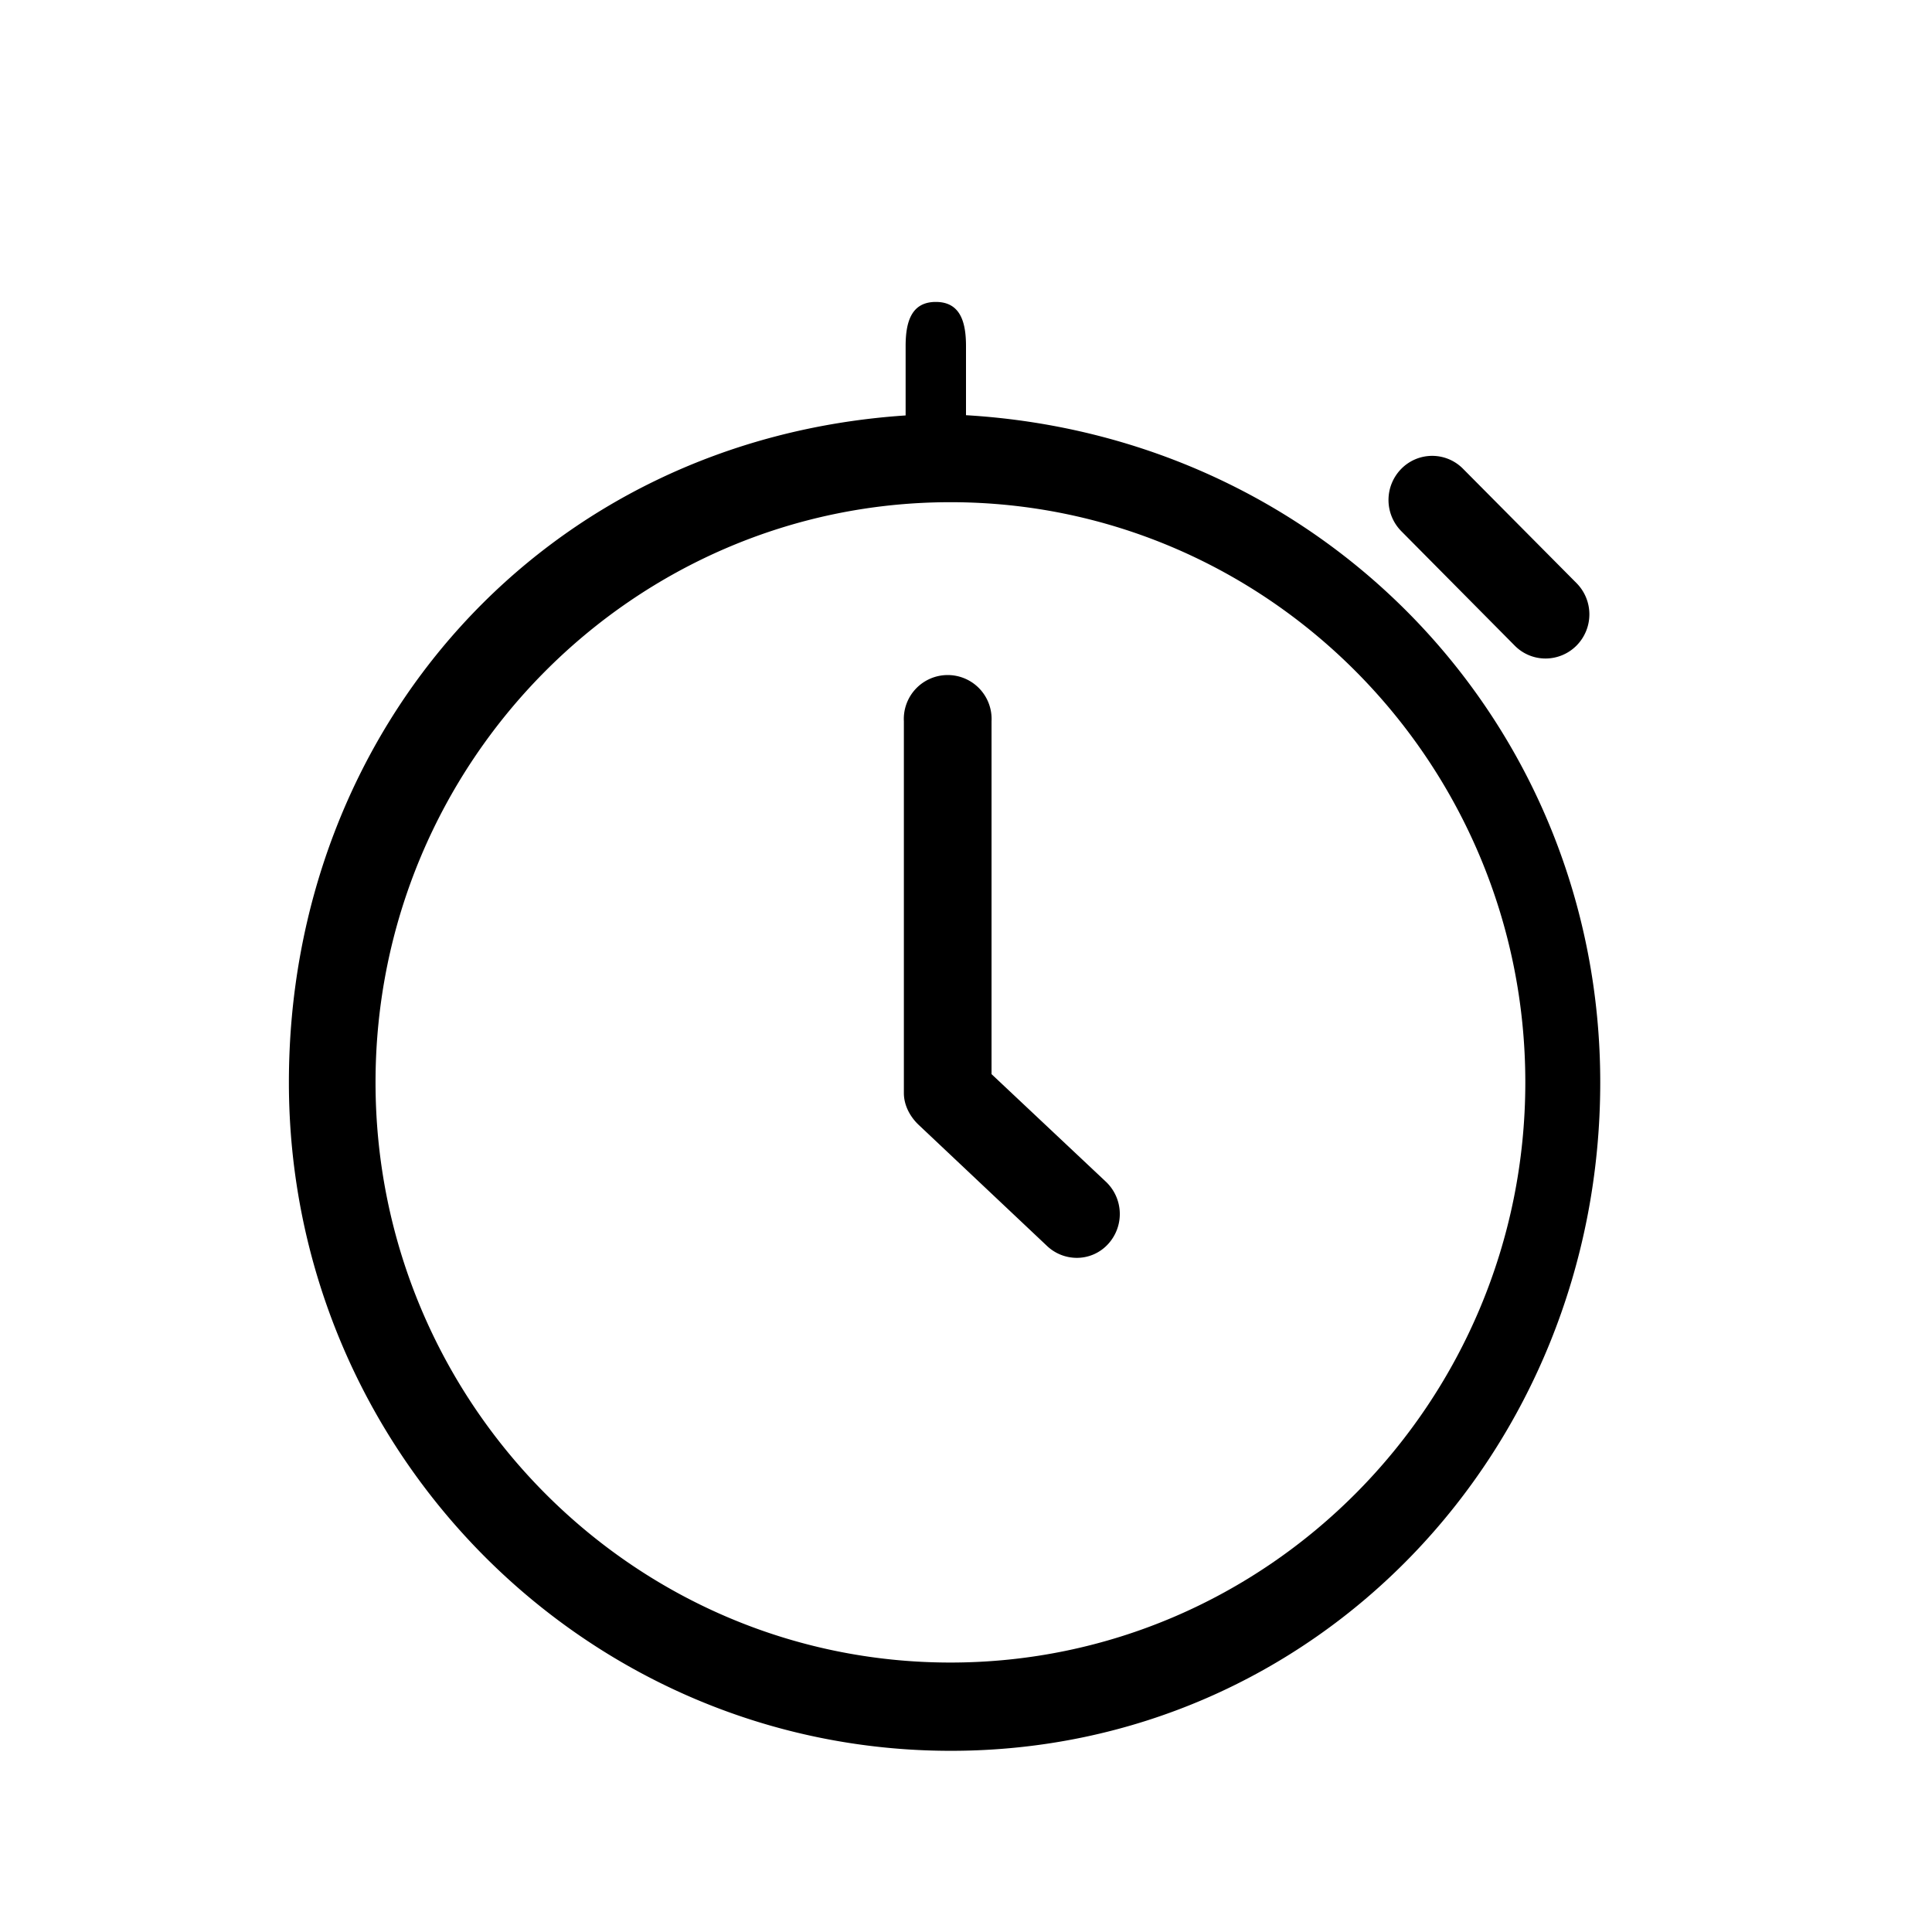 <svg class="icon" style="width: 1em; height: 1em;vertical-align: middle;fill: currentColor;overflow: hidden;" viewBox="0 0 1024 1024" version="1.1" xmlns="http://www.w3.org/2000/svg"><path d="M512 220.064V183.392c0-12.928-3.136-23.36-16-23.36s-16 10.432-16 23.36v36.8C288 232.96 153.12 386.656 153.12 573.664c0 195.36 157.28 354.304 350.848 354.304 193.536 0 344.192-158.944 344.192-354.304C848.16 385.664 704 231.456 512 220.064z m-8.256 661.12c-168.032 0-304.704-137.984-304.704-307.52 0-169.536 136.704-307.488 304.704-307.488s304.704 137.984 304.704 307.488c0 169.536-136.672 307.52-304.704 307.52zM802.816 342.176a22.88 22.88 0 0 0 16.384 6.848 23.2 23.2 0 0 0 16.448-6.912 23.52 23.52 0 0 0-0.064-33.056l-60.16-60.608a22.944 22.944 0 0 0-32.736 0.064 23.52 23.52 0 0 0 0.064 33.056l60.064 60.608M525.536 569.312v-187.04a23.264 23.264 0 1 0-46.464 0v197.088c0 6.464 3.296 12.608 7.968 16.96l67.84 64a22.976 22.976 0 0 0 15.936 6.368 22.4 22.4 0 0 0 16.544-7.36 23.552 23.552 0 0 0-1.28-33.056l-60.544-56.96M525.536 569.312z" /></svg>